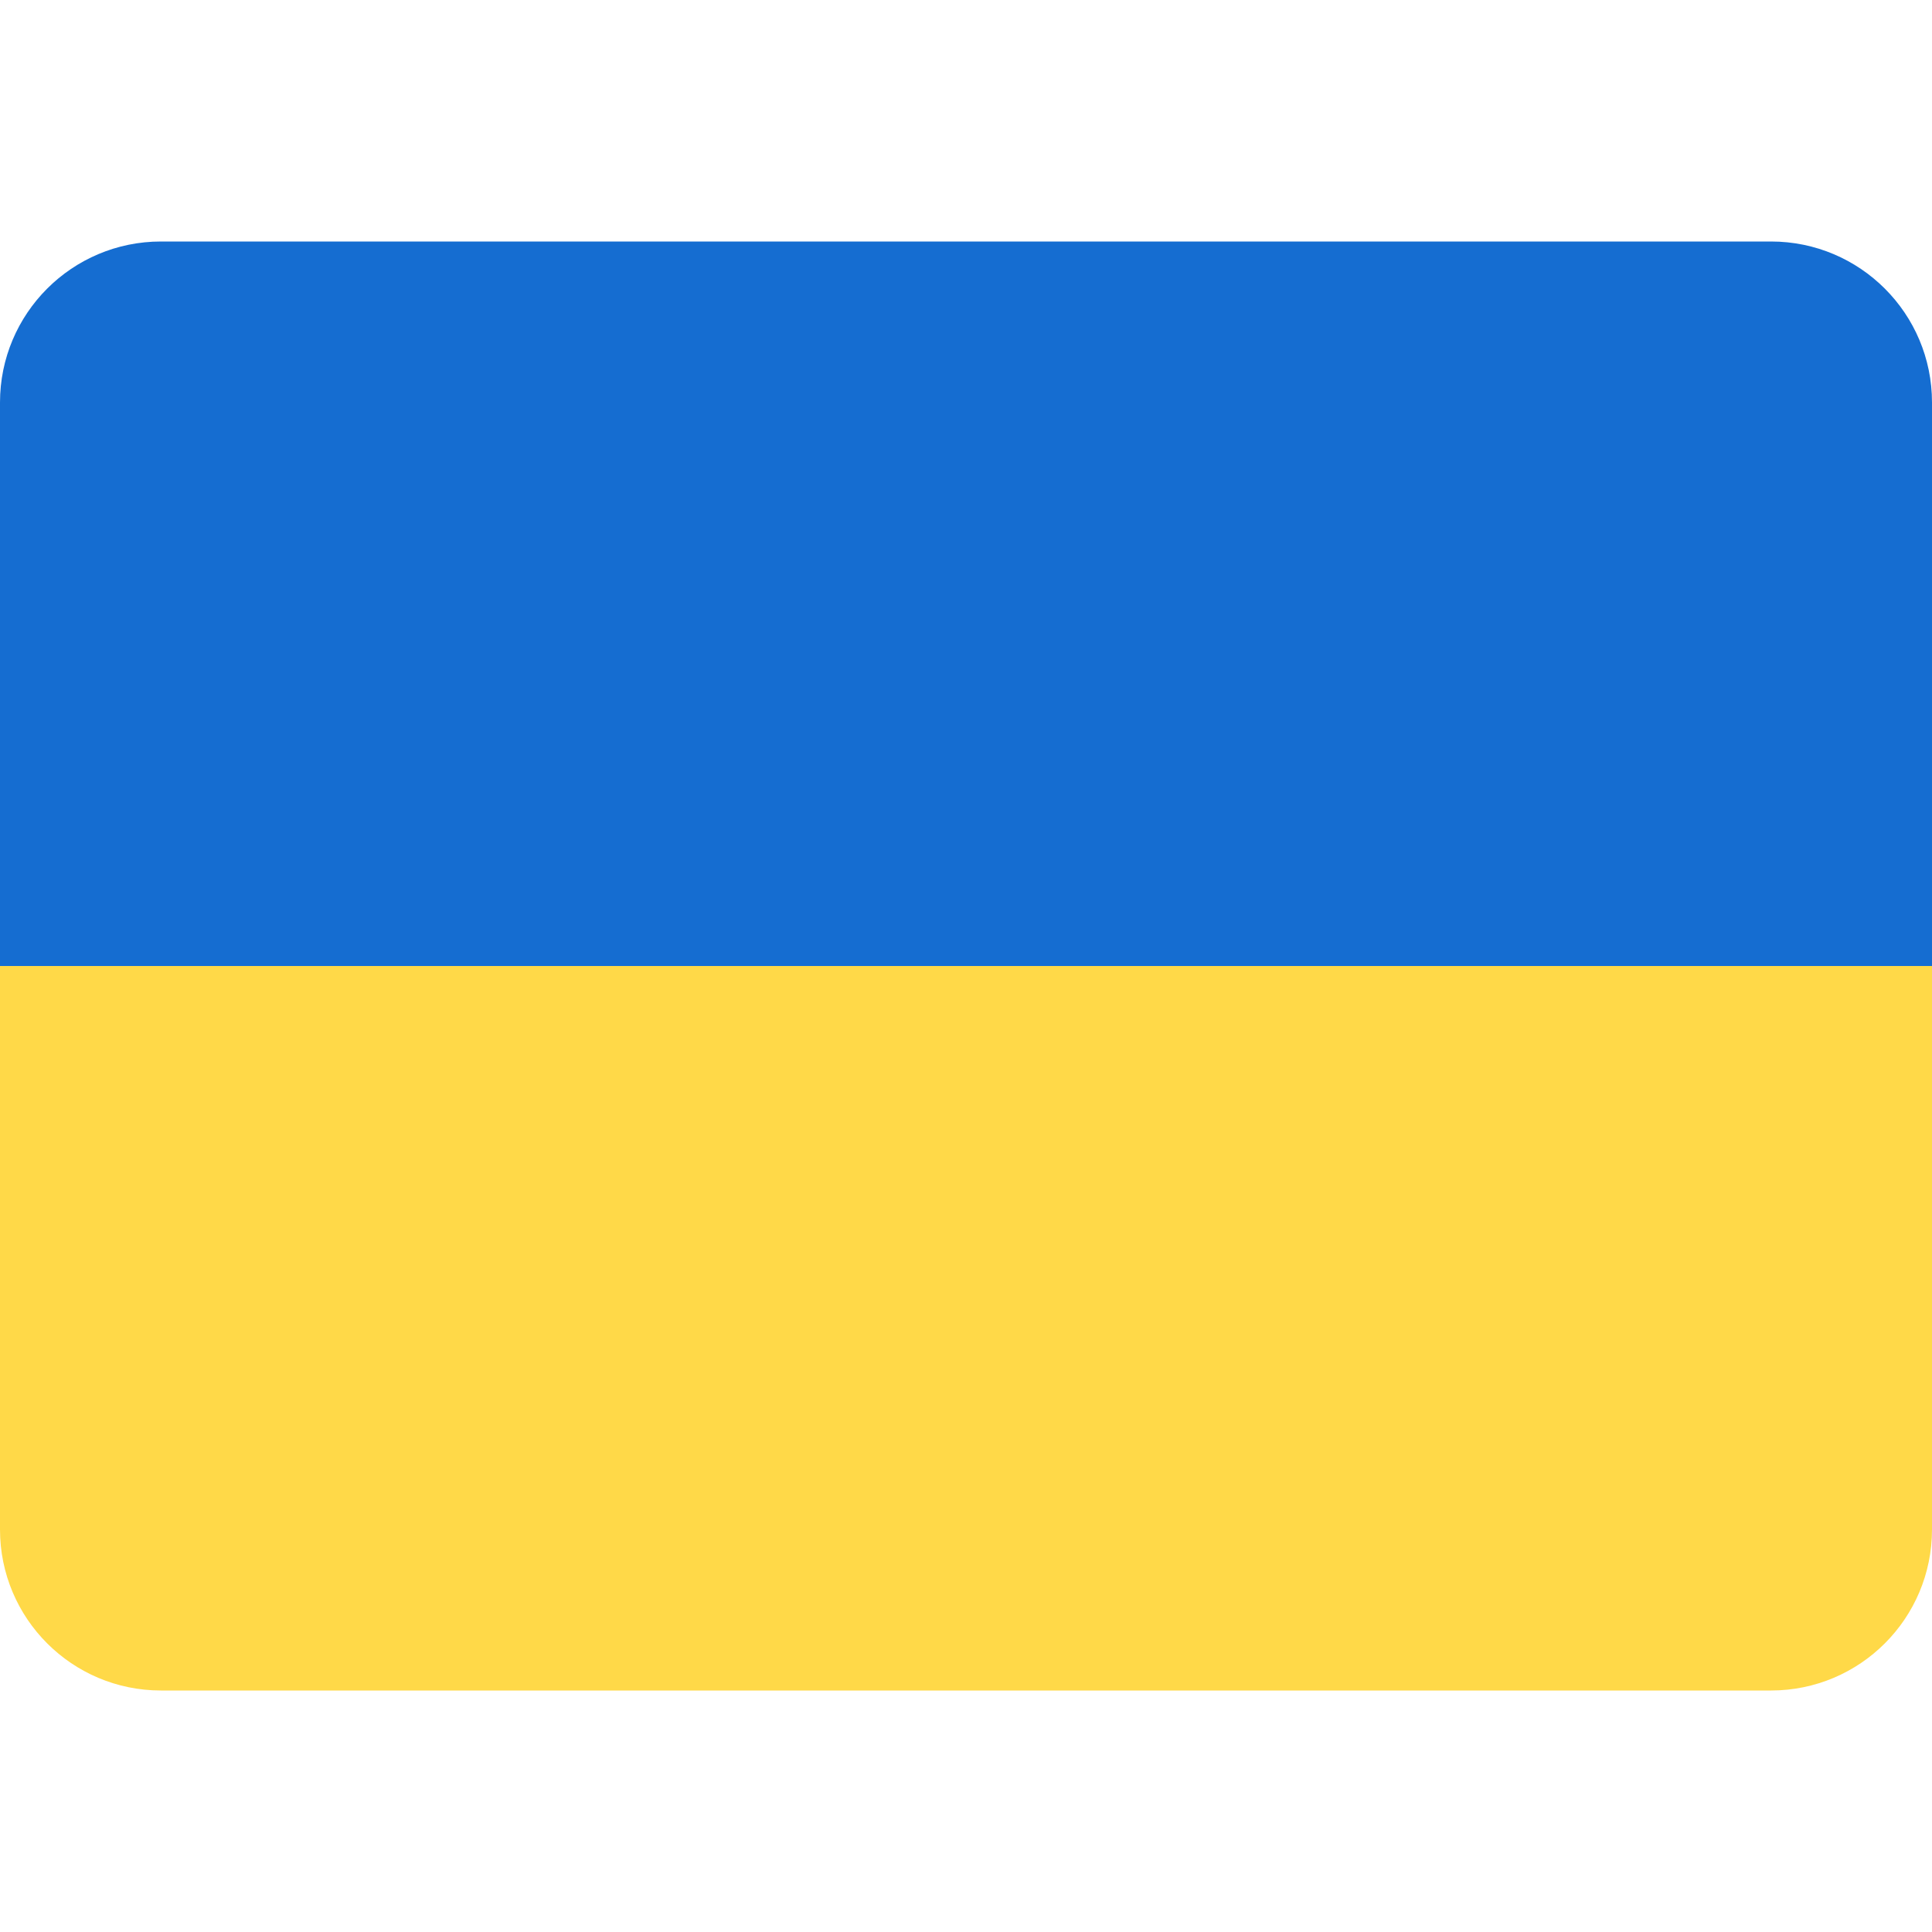 <svg width="24" height="24" viewBox="0 0 24 24" fill="none" xmlns="http://www.w3.org/2000/svg">
<path fill-rule="evenodd" clip-rule="evenodd" d="M0 12H24V5C24 3.895 23.105 3 22 3H2C0.895 3 0 3.895 0 5V12Z" fill="#156DD1"/>
<path fill-rule="evenodd" clip-rule="evenodd" d="M0 19C0 20.105 0.895 21 2 21H22C23.105 21 24 20.105 24 19V12H0V19Z" fill="#FFD948"/>
</svg>
